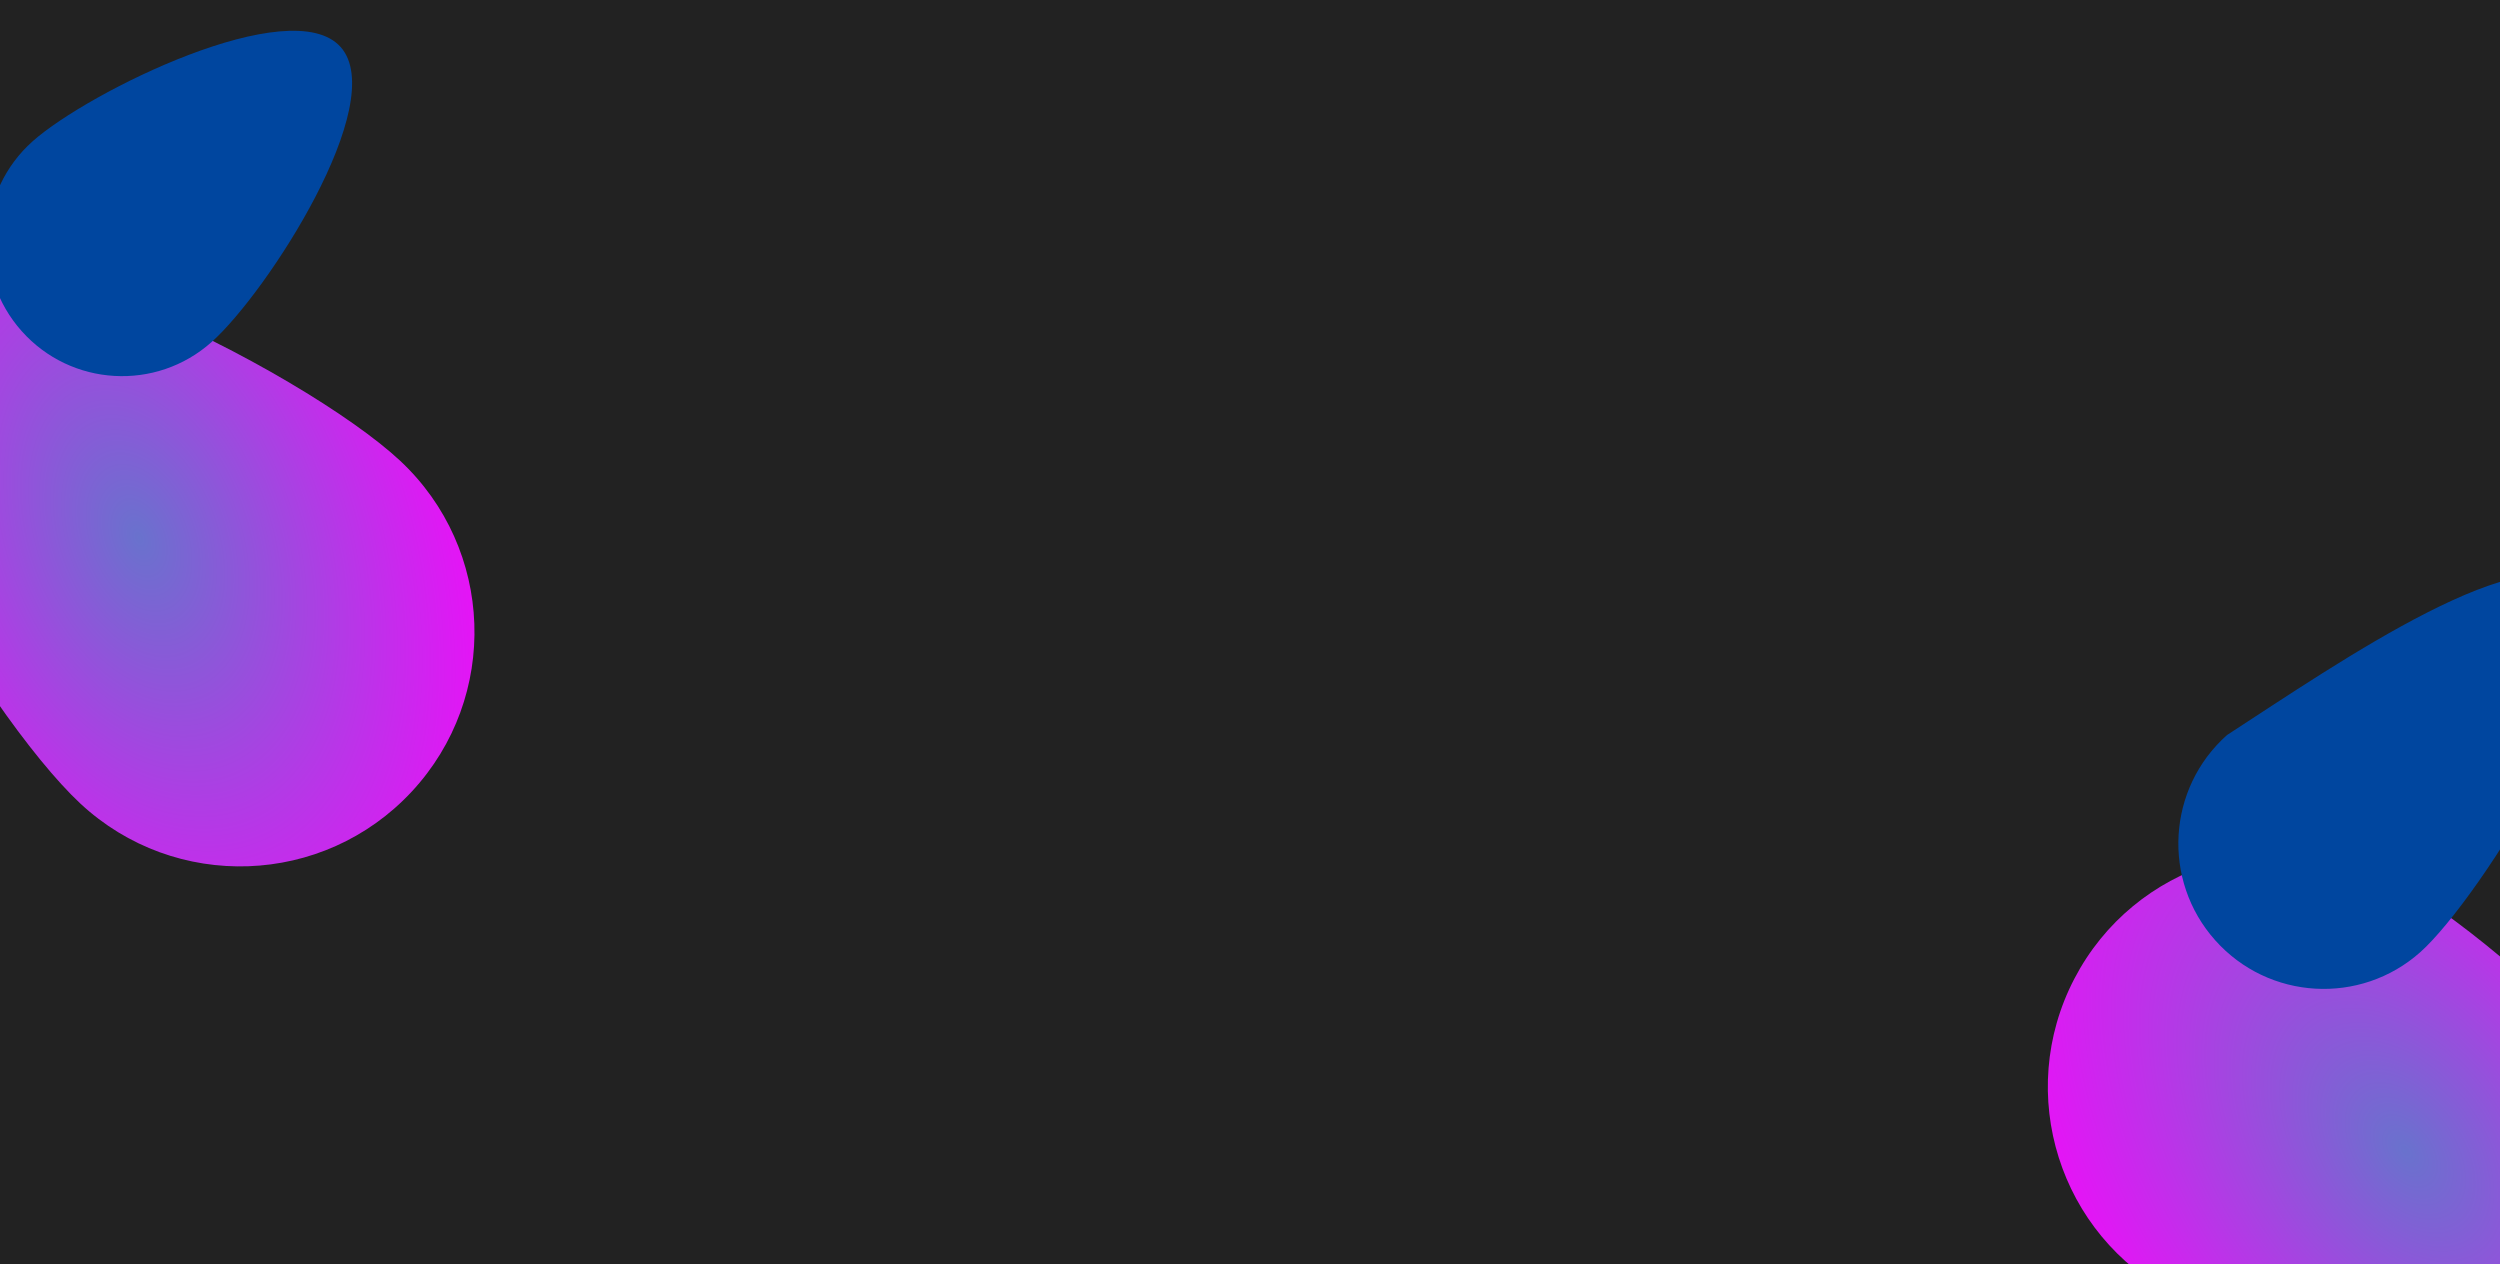 <svg width="1920" height="971" viewBox="0 0 1920 971" fill="none" xmlns="http://www.w3.org/2000/svg">
<g clip-path="url(#clip0_28_11234)">
<rect width="1920" height="971" fill="#222222"/>
<g filter="url(#filter0_f_28_11234)">
<path d="M-102.301 218.324C-34.537 145.576 234.336 285.888 307.083 353.653C379.83 421.418 383.87 535.325 316.105 608.072C248.34 680.82 134.433 684.859 61.686 617.094C-11.062 549.33 -170.066 291.071 -102.301 218.324Z" fill="url(#paint0_angular_28_11234)"/>
</g>
<g filter="url(#filter1_f_28_11234)">
<path d="M2100.34 1015.64C2054.45 1103.83 1757.88 1040.36 1669.69 994.473C1581.49 948.581 1547.2 839.883 1593.09 751.689C1638.98 663.495 1747.68 629.202 1835.88 675.094C1924.07 720.986 2146.23 927.441 2100.34 1015.64Z" fill="url(#paint1_angular_28_11234)"/>
</g>
<g filter="url(#filter2_f_28_11234)">
<path d="M261.62 36.119C299.553 78.711 205.048 224.797 162.455 262.731C119.863 300.664 54.584 296.888 16.65 254.296C-21.284 211.704 -17.507 146.424 25.085 108.49C67.677 70.557 223.686 -6.473 261.62 36.119Z" fill="#00469F"/>
</g>
<g filter="url(#filter3_f_28_11234)">
<path d="M1984.23 452.643C2025.23 498.679 1904.87 690.214 1858.84 731.215C1812.8 772.216 1742.24 768.135 1701.24 722.098C1660.24 676.062 1664.32 605.504 1710.36 564.503C1796.3 508.745 1943.22 406.606 1984.23 452.643Z" fill="#00469F"/>
</g>
</g>
<defs>
<filter id="filter0_f_28_11234" x="-718.739" y="-402.048" width="1683.14" height="1667.44" filterUnits="userSpaceOnUse" color-interpolation-filters="sRGB">
<feFlood flood-opacity="0" result="BackgroundImageFix"/>
<feBlend mode="normal" in="SourceGraphic" in2="BackgroundImageFix" result="shape"/>
<feGaussianBlur stdDeviation="300" result="effect1_foregroundBlur_28_11234"/>
</filter>
<filter id="filter1_f_28_11234" x="972.731" y="54.731" width="1733.78" height="1605.09" filterUnits="userSpaceOnUse" color-interpolation-filters="sRGB">
<feFlood flood-opacity="0" result="BackgroundImageFix"/>
<feBlend mode="normal" in="SourceGraphic" in2="BackgroundImageFix" result="shape"/>
<feGaussianBlur stdDeviation="300" result="effect1_foregroundBlur_28_11234"/>
</filter>
<filter id="filter2_f_28_11234" x="-259.503" y="-226.361" width="779.915" height="765.245" filterUnits="userSpaceOnUse" color-interpolation-filters="sRGB">
<feFlood flood-opacity="0" result="BackgroundImageFix"/>
<feBlend mode="normal" in="SourceGraphic" in2="BackgroundImageFix" result="shape"/>
<feGaussianBlur stdDeviation="125" result="effect1_foregroundBlur_28_11234"/>
</filter>
<filter id="filter3_f_28_11234" x="1522.97" y="291.044" width="619.635" height="618.439" filterUnits="userSpaceOnUse" color-interpolation-filters="sRGB">
<feFlood flood-opacity="0" result="BackgroundImageFix"/>
<feBlend mode="normal" in="SourceGraphic" in2="BackgroundImageFix" result="shape"/>
<feGaussianBlur stdDeviation="75" result="effect1_foregroundBlur_28_11234"/>
</filter>
<radialGradient id="paint0_angular_28_11234" cx="0" cy="0" r="1" gradientUnits="userSpaceOnUse" gradientTransform="translate(106.902 413.198) rotate(-20.984) scale(288.174 457.688)">
<stop stop-color="#6972CD"/>
<stop offset="1" stop-color="#FF00FF"/>
</radialGradient>
<radialGradient id="paint1_angular_28_11234" cx="0" cy="0" r="1" gradientUnits="userSpaceOnUse" gradientTransform="translate(1846.72 883.662) rotate(143.537) scale(288.174 457.688)">
<stop stop-color="#6972CD"/>
<stop offset="1" stop-color="#FF00FF"/>
</radialGradient>
<clipPath id="clip0_28_11234">
<rect width="1920" height="971" fill="white"/>
</clipPath>
</defs>
</svg>
